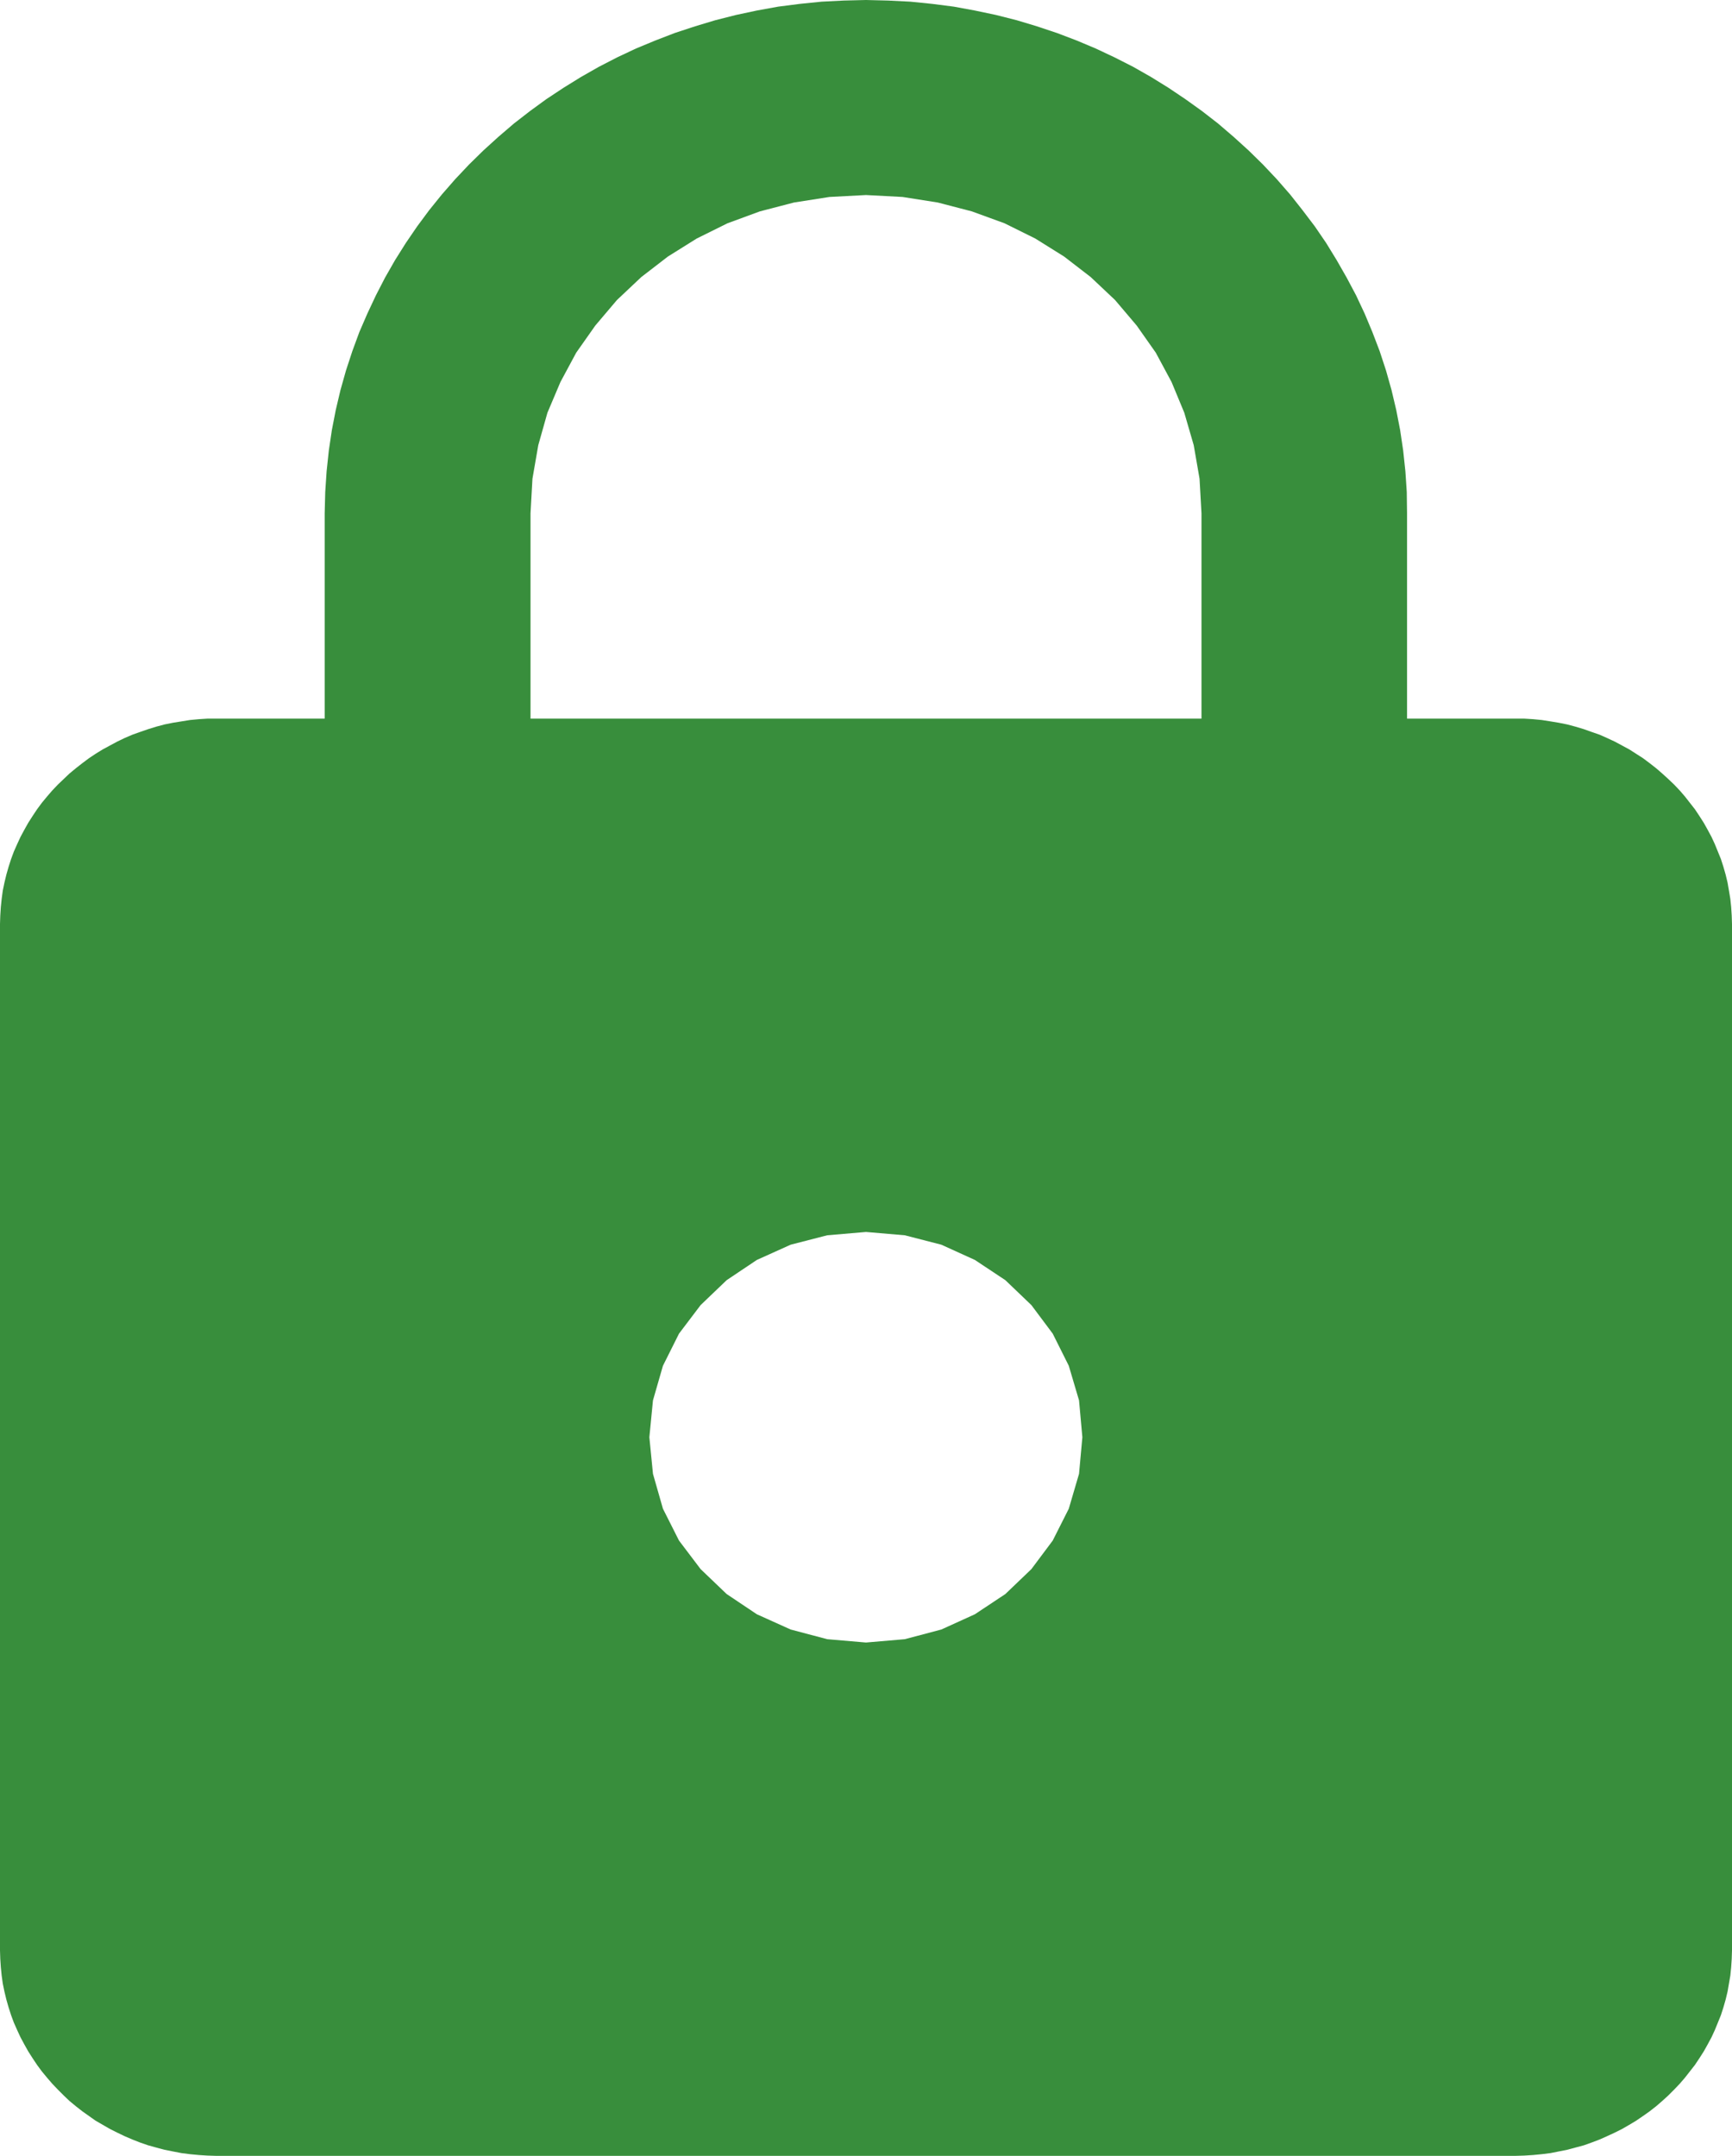 <?xml version="1.0" encoding="UTF-8" standalone="no"?>
<!DOCTYPE svg PUBLIC "-//W3C//DTD SVG 1.1//EN" "http://www.w3.org/Graphics/SVG/1.1/DTD/svg11.dtd">
<svg version="1.1" xmlns="http://www.w3.org/2000/svg" xmlns:xlink="http://www.w3.org/1999/xlink" preserveAspectRatio="xMidYMid meet" viewBox="0 0 62.52 77.82" width="62.52" height="77.82"><defs><path d="M32.86 0.06L33.65 0.14L34.43 0.24L35.19 0.38L35.95 0.54L36.7 0.73L37.43 0.95L38.15 1.19L38.86 1.46L39.55 1.75L40.23 2.07L40.9 2.41L41.55 2.78L42.18 3.17L42.79 3.58L43.39 4.01L43.97 4.46L44.53 4.94L45.07 5.43L45.59 5.94L46.09 6.47L46.57 7.02L47.02 7.59L47.46 8.17L47.87 8.77L48.25 9.39L48.61 10.02L48.95 10.66L49.26 11.32L49.54 11.99L49.8 12.67L50.03 13.37L50.23 14.08L50.4 14.8L50.54 15.52L50.65 16.26L50.73 17.01L50.78 17.76L50.79 18.53L50.79 25.94L54.7 25.94L55.02 25.94L55.34 25.96L55.65 25.99L55.97 26.04L56.27 26.09L56.57 26.15L56.87 26.23L57.17 26.32L57.45 26.42L57.74 26.52L58.01 26.64L58.29 26.77L58.55 26.91L58.81 27.05L59.06 27.21L59.31 27.37L59.55 27.55L59.78 27.73L60 27.92L60.22 28.12L60.43 28.32L60.63 28.53L60.82 28.75L61 28.98L61.18 29.21L61.34 29.45L61.5 29.7L61.64 29.95L61.78 30.21L61.9 30.47L62.01 30.74L62.12 31.01L62.21 31.29L62.29 31.57L62.36 31.86L62.41 32.15L62.46 32.45L62.49 32.74L62.51 33.05L62.52 33.35L62.52 70.4L62.51 70.71L62.49 71.01L62.46 71.31L62.41 71.6L62.36 71.89L62.29 72.18L62.21 72.46L62.12 72.74L62.01 73.01L61.9 73.28L61.78 73.54L61.64 73.8L61.5 74.05L61.34 74.3L61.18 74.54L61 74.77L60.82 75L60.63 75.22L60.43 75.43L60.22 75.64L60 75.84L59.78 76.03L59.55 76.21L59.31 76.38L59.06 76.55L58.81 76.7L58.55 76.85L58.29 76.98L58.01 77.11L57.74 77.23L57.45 77.34L57.17 77.44L56.87 77.52L56.57 77.6L56.27 77.66L55.97 77.72L55.65 77.76L55.34 77.79L55.02 77.81L54.7 77.82L7.81 77.82L7.49 77.81L7.18 77.79L6.86 77.76L6.55 77.72L6.24 77.66L5.94 77.6L5.64 77.52L5.35 77.44L5.06 77.34L4.78 77.23L4.5 77.11L4.23 76.98L3.97 76.85L3.71 76.7L3.45 76.55L3.21 76.38L2.97 76.21L2.74 76.03L2.51 75.84L2.3 75.64L2.09 75.43L1.89 75.22L1.7 75L1.51 74.77L1.34 74.54L1.18 74.3L1.02 74.05L0.88 73.8L0.74 73.54L0.62 73.28L0.5 73.01L0.4 72.74L0.31 72.46L0.23 72.18L0.16 71.89L0.1 71.6L0.06 71.31L0.03 71.01L0.01 70.71L0 70.4L0 33.35L0.01 33.05L0.03 32.74L0.06 32.45L0.1 32.15L0.16 31.86L0.23 31.57L0.31 31.29L0.4 31.01L0.5 30.74L0.62 30.47L0.74 30.21L0.88 29.95L1.02 29.7L1.18 29.45L1.34 29.21L1.51 28.98L1.7 28.75L1.89 28.53L2.09 28.32L2.3 28.12L2.51 27.92L2.74 27.73L2.97 27.55L3.21 27.37L3.45 27.21L3.71 27.05L3.97 26.91L4.23 26.77L4.5 26.64L4.78 26.52L5.06 26.42L5.35 26.32L5.64 26.23L5.94 26.15L6.24 26.09L6.55 26.04L6.86 25.99L7.18 25.96L7.49 25.94L7.81 25.94L11.72 25.94L11.72 18.53L11.74 17.76L11.79 17.01L11.87 16.26L11.98 15.52L12.12 14.8L12.29 14.08L12.49 13.37L12.72 12.67L12.97 11.99L13.26 11.32L13.57 10.66L13.9 10.02L14.26 9.39L14.65 8.77L15.06 8.17L15.49 7.59L15.95 7.02L16.43 6.47L16.93 5.94L17.45 5.43L17.99 4.94L18.55 4.46L19.13 4.01L19.72 3.58L20.34 3.17L20.97 2.78L21.62 2.41L22.28 2.07L22.96 1.75L23.66 1.46L24.36 1.19L25.09 0.95L25.82 0.73L26.57 0.54L27.32 0.38L28.09 0.24L28.87 0.14L29.66 0.06L30.45 0.02L31.26 0L32.06 0.02L32.86 0.06ZM28.54 44.93L27.32 45.48L26.23 46.21L25.29 47.11L24.51 48.14L23.93 49.3L23.57 50.55L23.44 51.88L23.57 53.2L23.93 54.46L24.51 55.61L25.29 56.64L26.23 57.54L27.32 58.27L28.54 58.82L29.86 59.17L31.26 59.29L32.66 59.17L33.98 58.82L35.19 58.27L36.29 57.54L37.23 56.64L38 55.61L38.58 54.46L38.95 53.2L39.07 51.88L38.95 50.55L38.58 49.3L38 48.14L37.23 47.11L36.29 46.21L35.19 45.48L33.98 44.93L32.66 44.59L31.26 44.47L29.86 44.59L28.54 44.93ZM28.66 7.31L27.43 7.63L26.26 8.06L25.15 8.61L24.11 9.26L23.15 10L22.27 10.83L21.49 11.75L20.8 12.73L20.23 13.79L19.76 14.9L19.43 16.07L19.22 17.28L19.15 18.53L19.15 25.94L43.37 25.94L43.37 18.53L43.3 17.28L43.09 16.07L42.75 14.9L42.29 13.79L41.72 12.73L41.03 11.75L40.25 10.83L39.37 10L38.41 9.26L37.37 8.61L36.26 8.06L35.08 7.63L33.85 7.31L32.58 7.11L31.26 7.04L29.94 7.11L28.66 7.31Z" id="aOxXzXu5u"></path></defs><g><g><g><use xlink:href="#aOxXzXu5u" opacity="1" fill="#388e3c" fill-opacity="1"></use><g><use xlink:href="#aOxXzXu5u" opacity="1" fill-opacity="0" stroke="#000000" stroke-width="1" stroke-opacity="0"></use></g></g></g></g></svg>